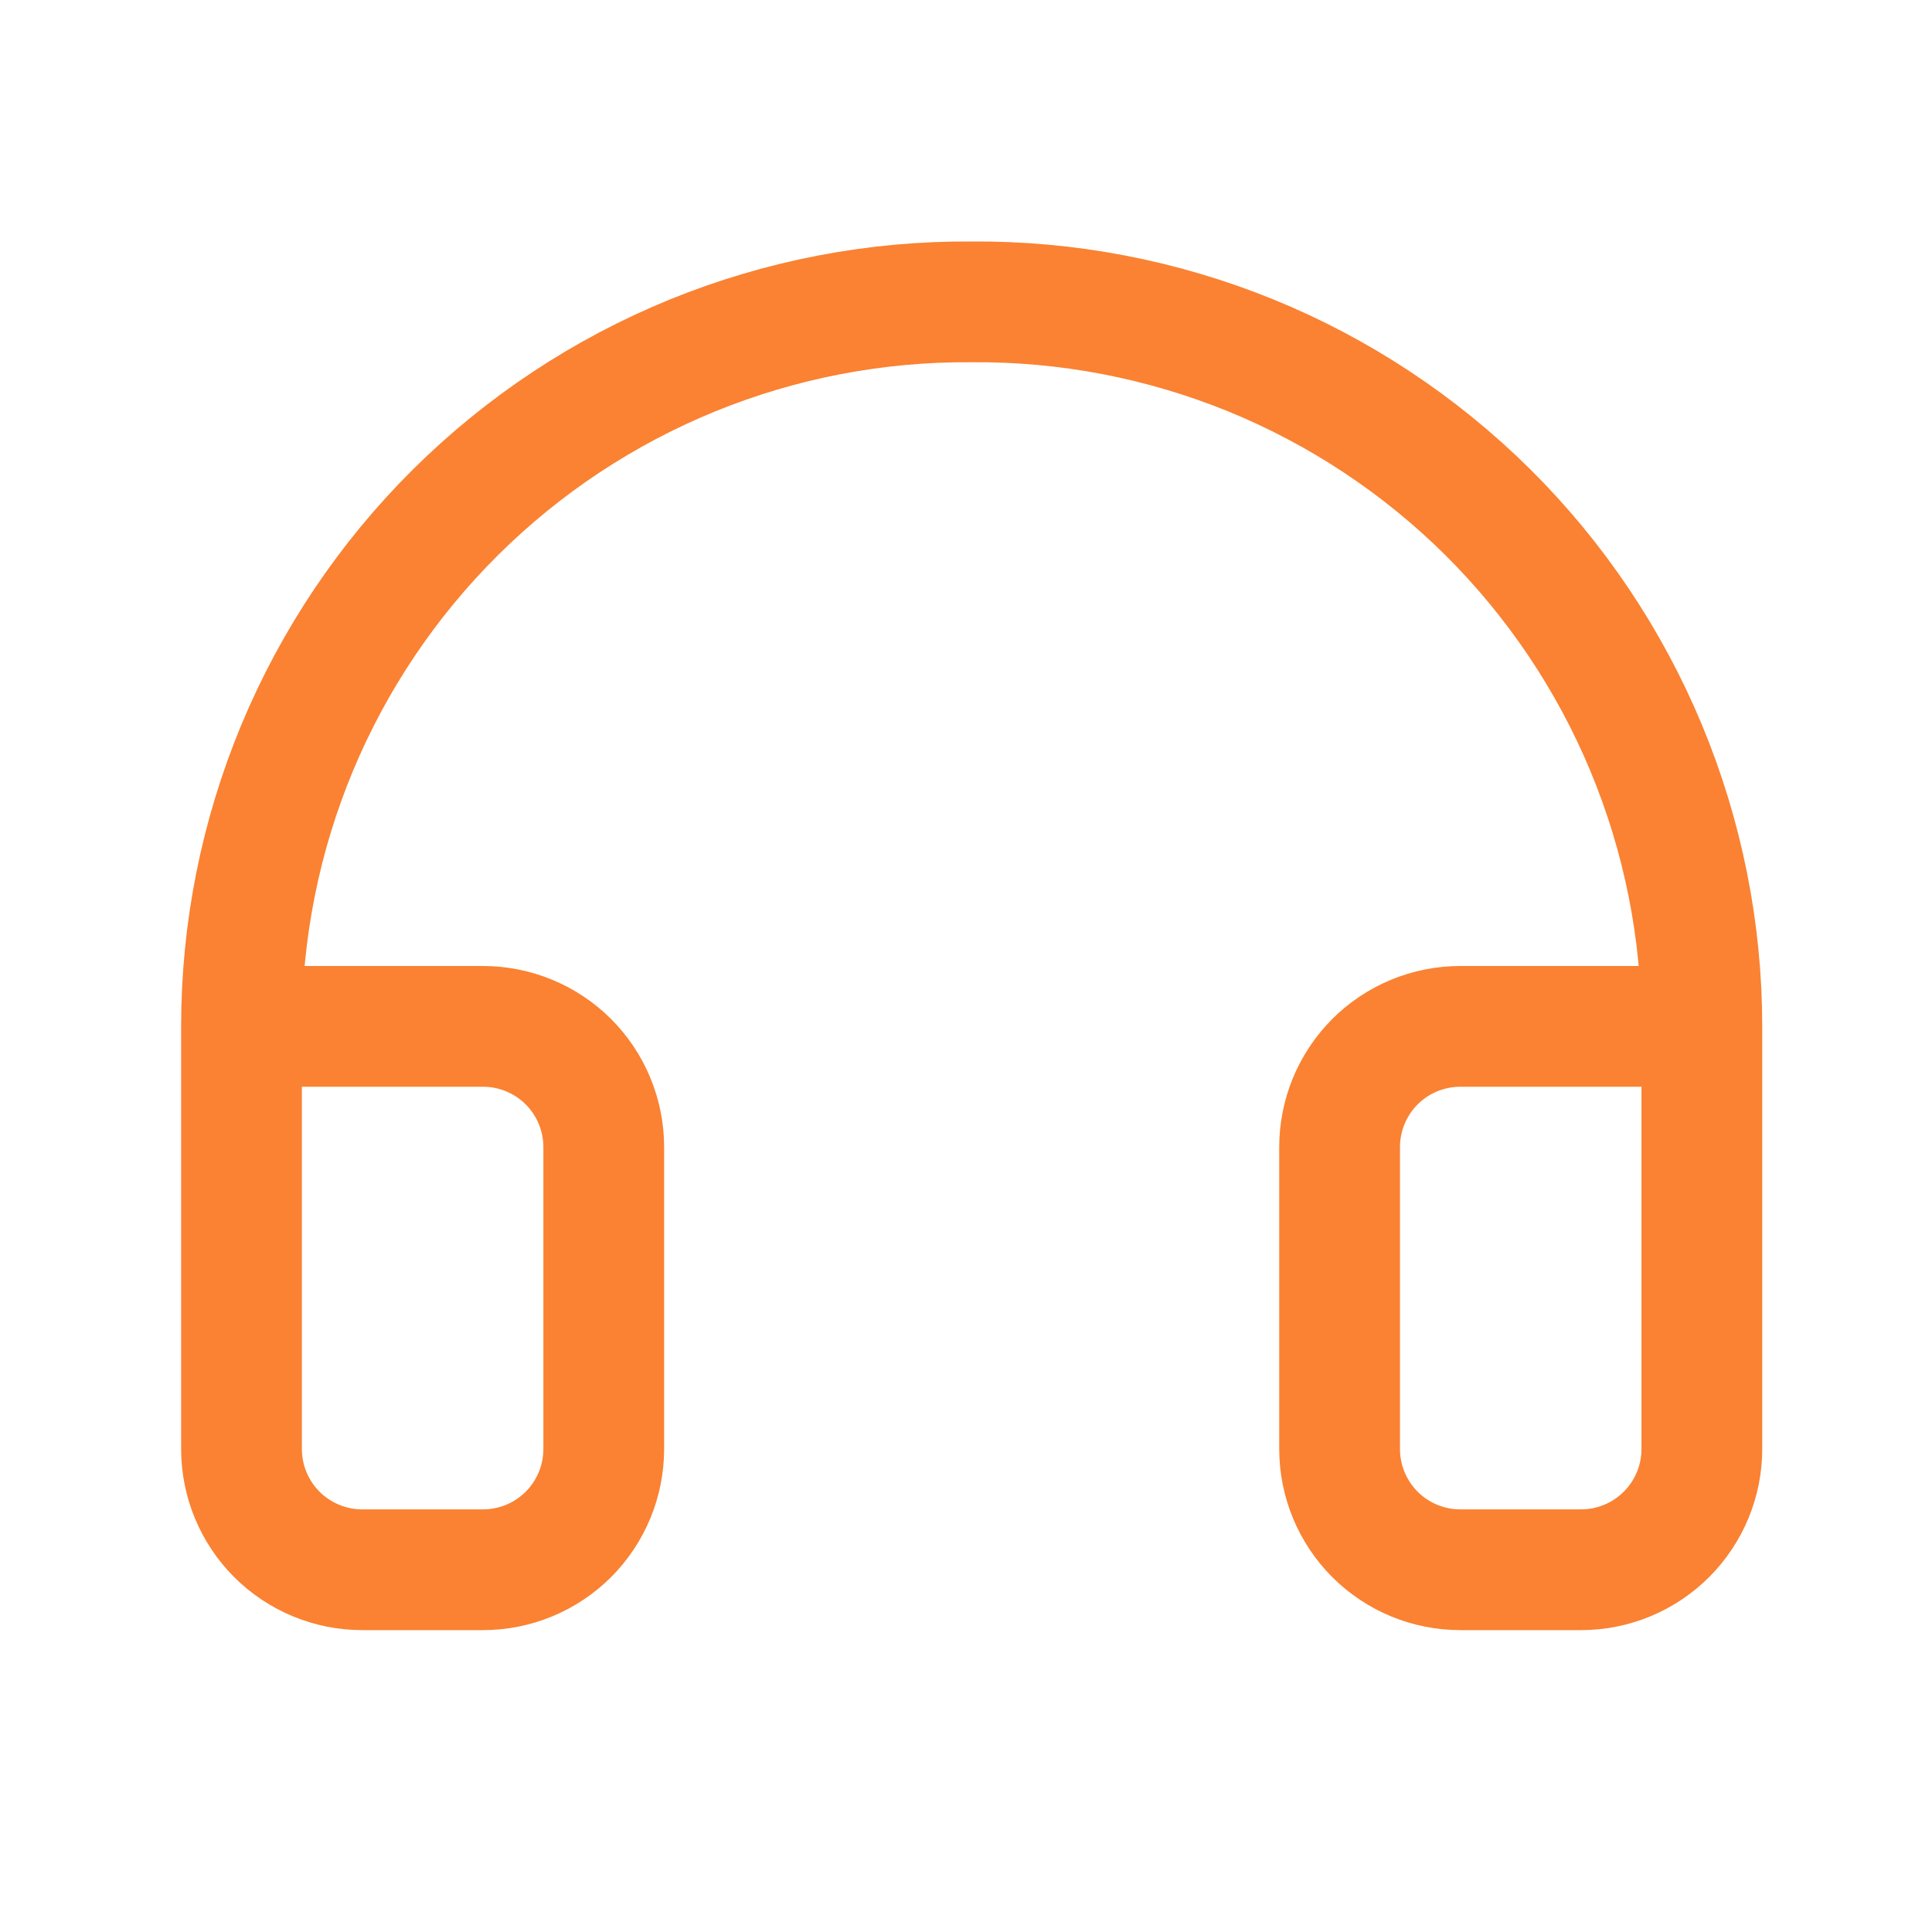<svg width="24" height="24" viewBox="0 0 24 24" fill="none" xmlns="http://www.w3.org/2000/svg">
<path d="M21.141 12.75H18.141C17.743 12.75 17.361 12.908 17.08 13.189C16.799 13.471 16.641 13.852 16.641 14.25V18C16.641 18.398 16.799 18.779 17.08 19.061C17.361 19.342 17.743 19.5 18.141 19.5H19.641C20.038 19.5 20.42 19.342 20.701 19.061C20.983 18.779 21.141 18.398 21.141 18V12.75ZM21.141 12.75C21.141 11.562 20.905 10.385 20.448 9.288C19.991 8.192 19.322 7.196 18.478 6.359C17.634 5.523 16.633 4.861 15.533 4.413C14.432 3.966 13.254 3.74 12.066 3.75C10.878 3.741 9.701 3.968 8.601 4.416C7.502 4.865 6.502 5.526 5.659 6.363C4.817 7.199 4.148 8.194 3.691 9.291C3.235 10.387 3 11.562 3 12.75V18C3 18.398 3.158 18.779 3.439 19.061C3.721 19.342 4.102 19.5 4.5 19.5H6C6.398 19.5 6.779 19.342 7.061 19.061C7.342 18.779 7.5 18.398 7.5 18V14.25C7.5 13.852 7.342 13.471 7.061 13.189C6.779 12.908 6.398 12.75 6 12.75H3" stroke="#FA8232" stroke-width="1.5" stroke-linecap="round" stroke-linejoin="round"/>
</svg>
